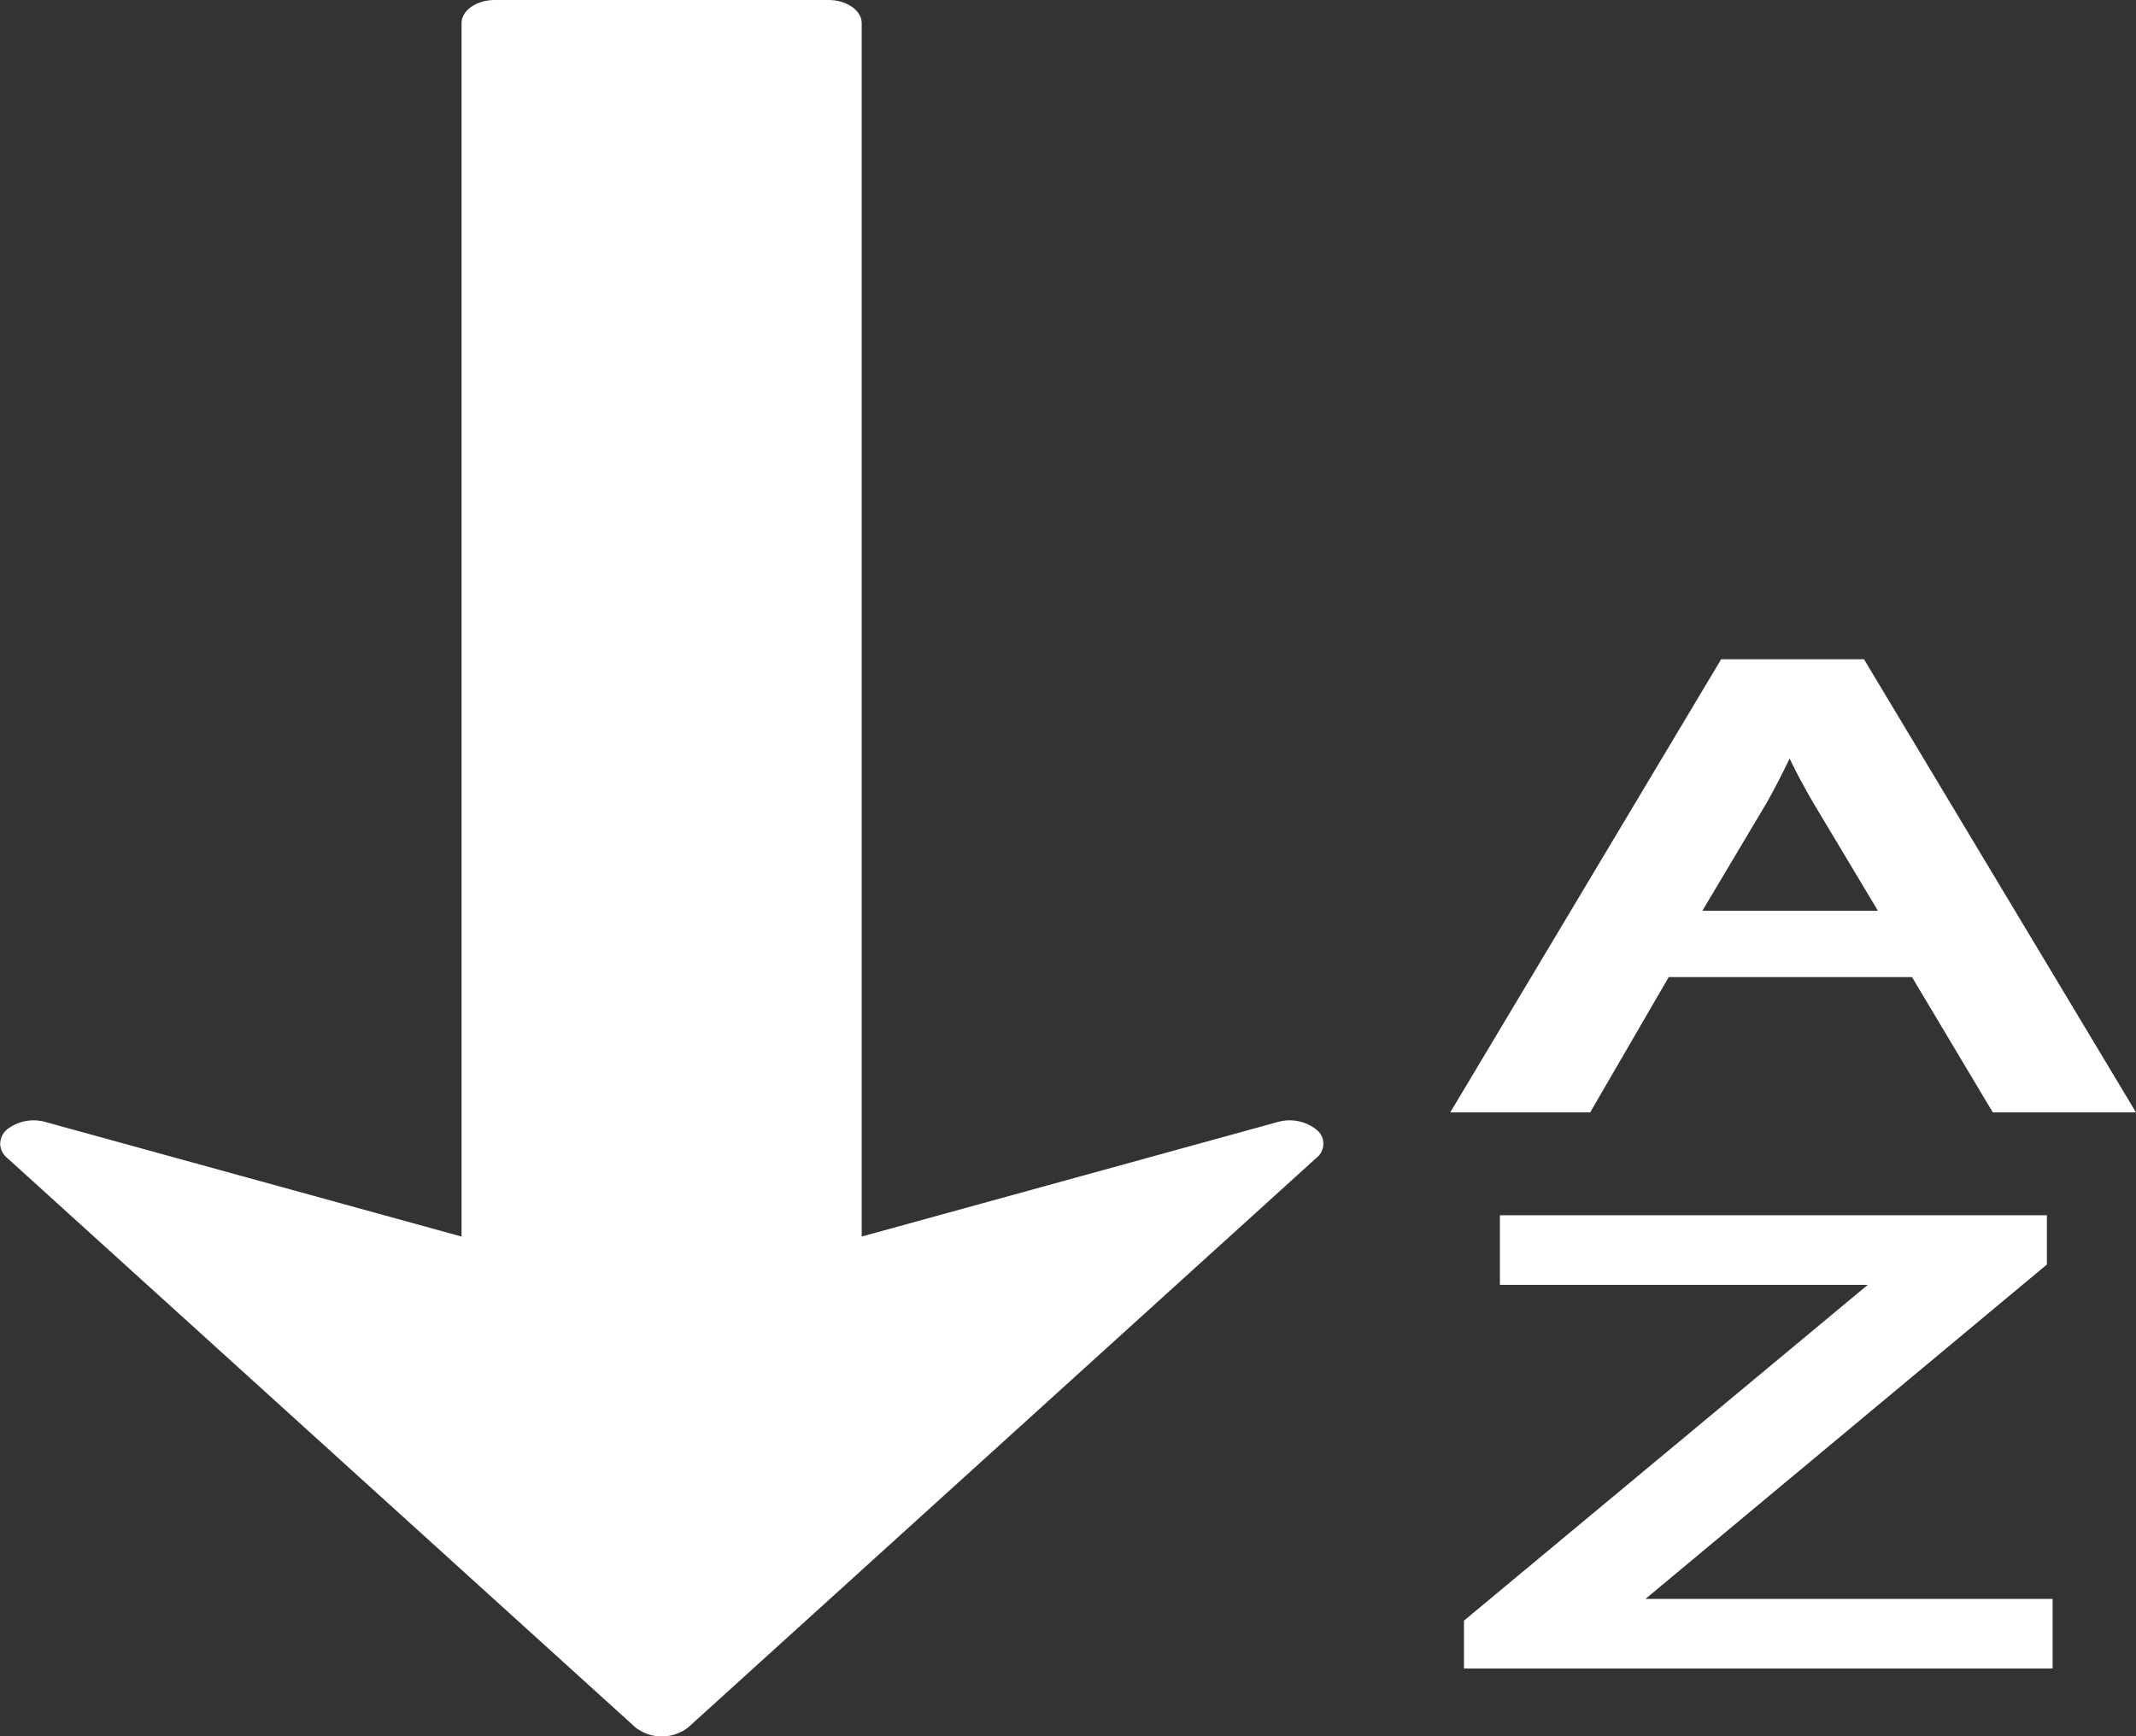 <svg xmlns="http://www.w3.org/2000/svg" width="24" height="19.509" viewBox="0 0 24 19.509">
  <rect x="0" y="0" width="24" height="19.509" fill="#333333" stroke="none"/>
  <path id="Path_27" data-name="Path 27" d="M27.792,12.608l4.674,1.287V.261c0-.144.168-.261.375-.261h3.747c.206,0,.374.117.374.261V13.895l4.674-1.287a.485.485,0,0,1,.436.086.2.2,0,0,1,0,.316l-7.059,6.4a.483.483,0,0,1-.594,0l-7.06-6.4a.214.214,0,0,1-.077-.159.218.218,0,0,1,.075-.158A.486.486,0,0,1,27.792,12.608ZM51.28,12.5H49.671l-.908-1.521H46.03L45.147,12.5H43.575l3.044-5.092h1.605Zm-2.9-2.266-.728-1.216c-.1-.173-.189-.337-.264-.495-.084.175-.166.334-.25.485l-.73,1.226h1.972Zm1.9,3.422H44.133v.782h4.133l-4.537,3.773v.538h6.614v-.782H45.768l4.511-3.758v-.553h0Z" transform="translate(-27.28)" fill="#fff"/>
</svg>
